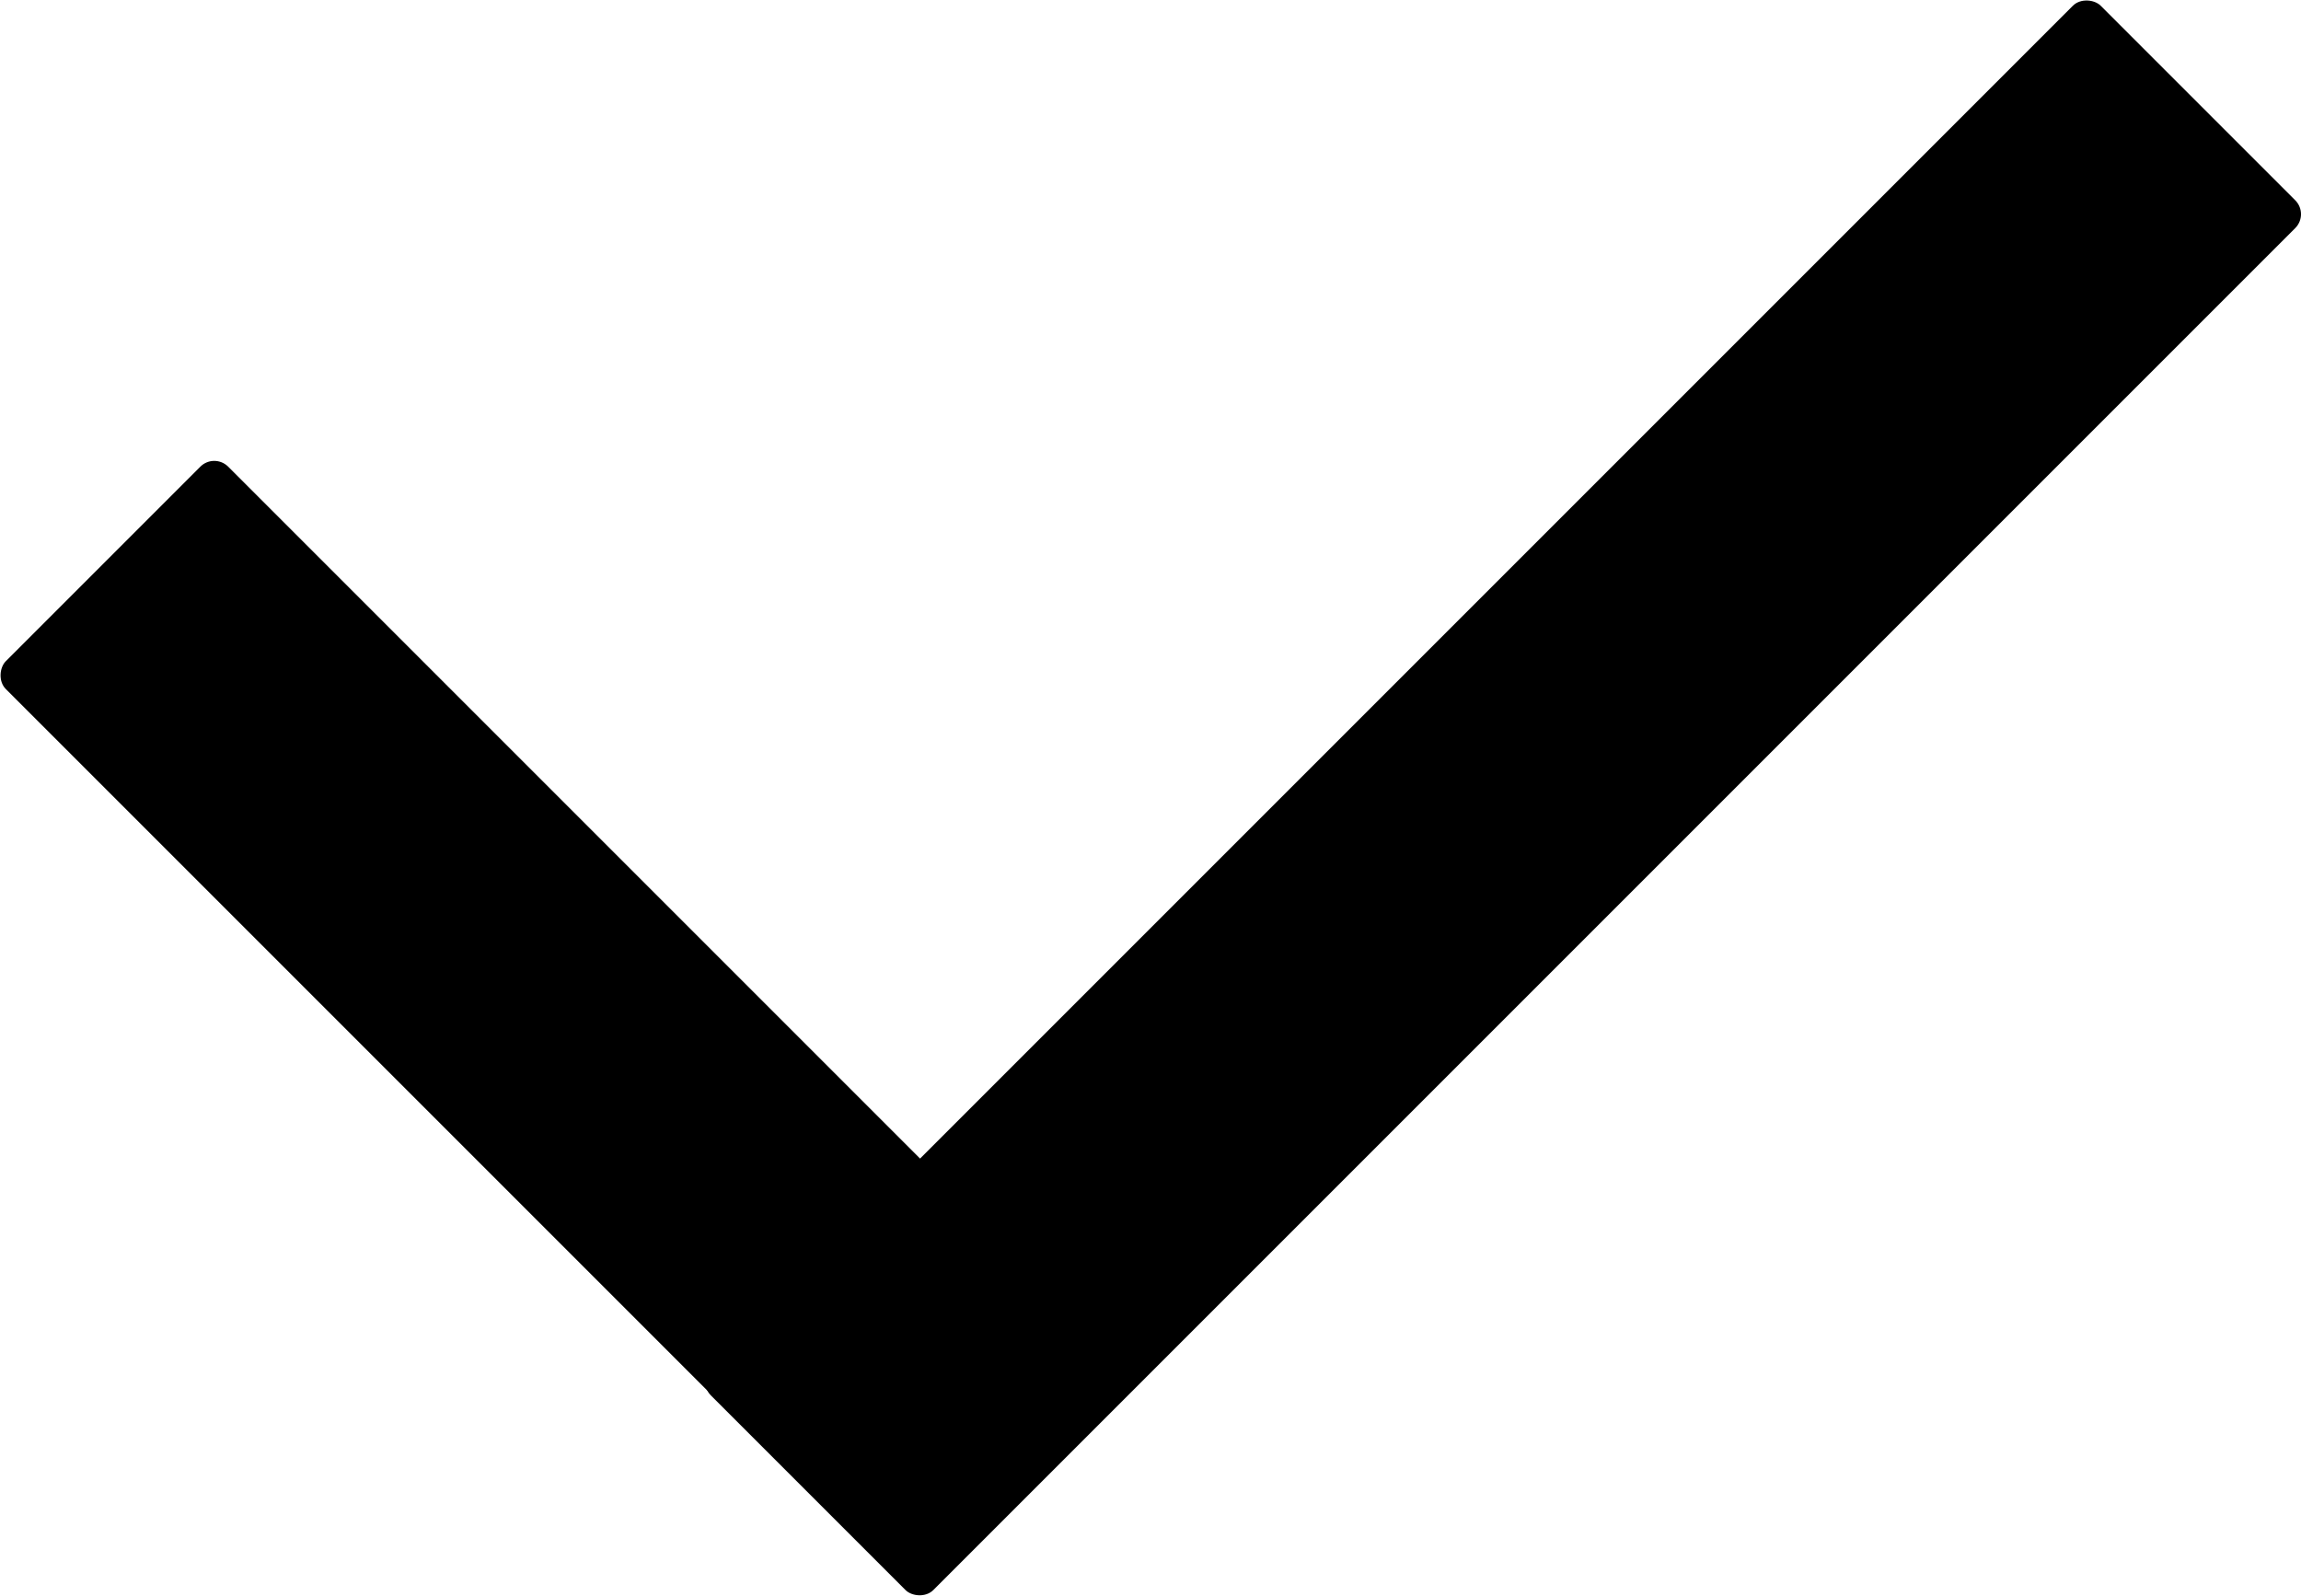 <svg fill="#000" xmlns="http://www.w3.org/2000/svg" viewBox="0 0 351.23 243.59"><g id="Слой_2" data-name="Слой 2"><g id="Слой_1-2" data-name="Слой 1"><rect x="-13.56" y="132.79" width="200" height="48" rx="3" transform="translate(136.19 -15.2) rotate(45)"/><rect x="79.44" y="97.79" width="300" height="48" rx="3" transform="translate(-18.92 197.91) rotate(-45)"/></g></g></svg>